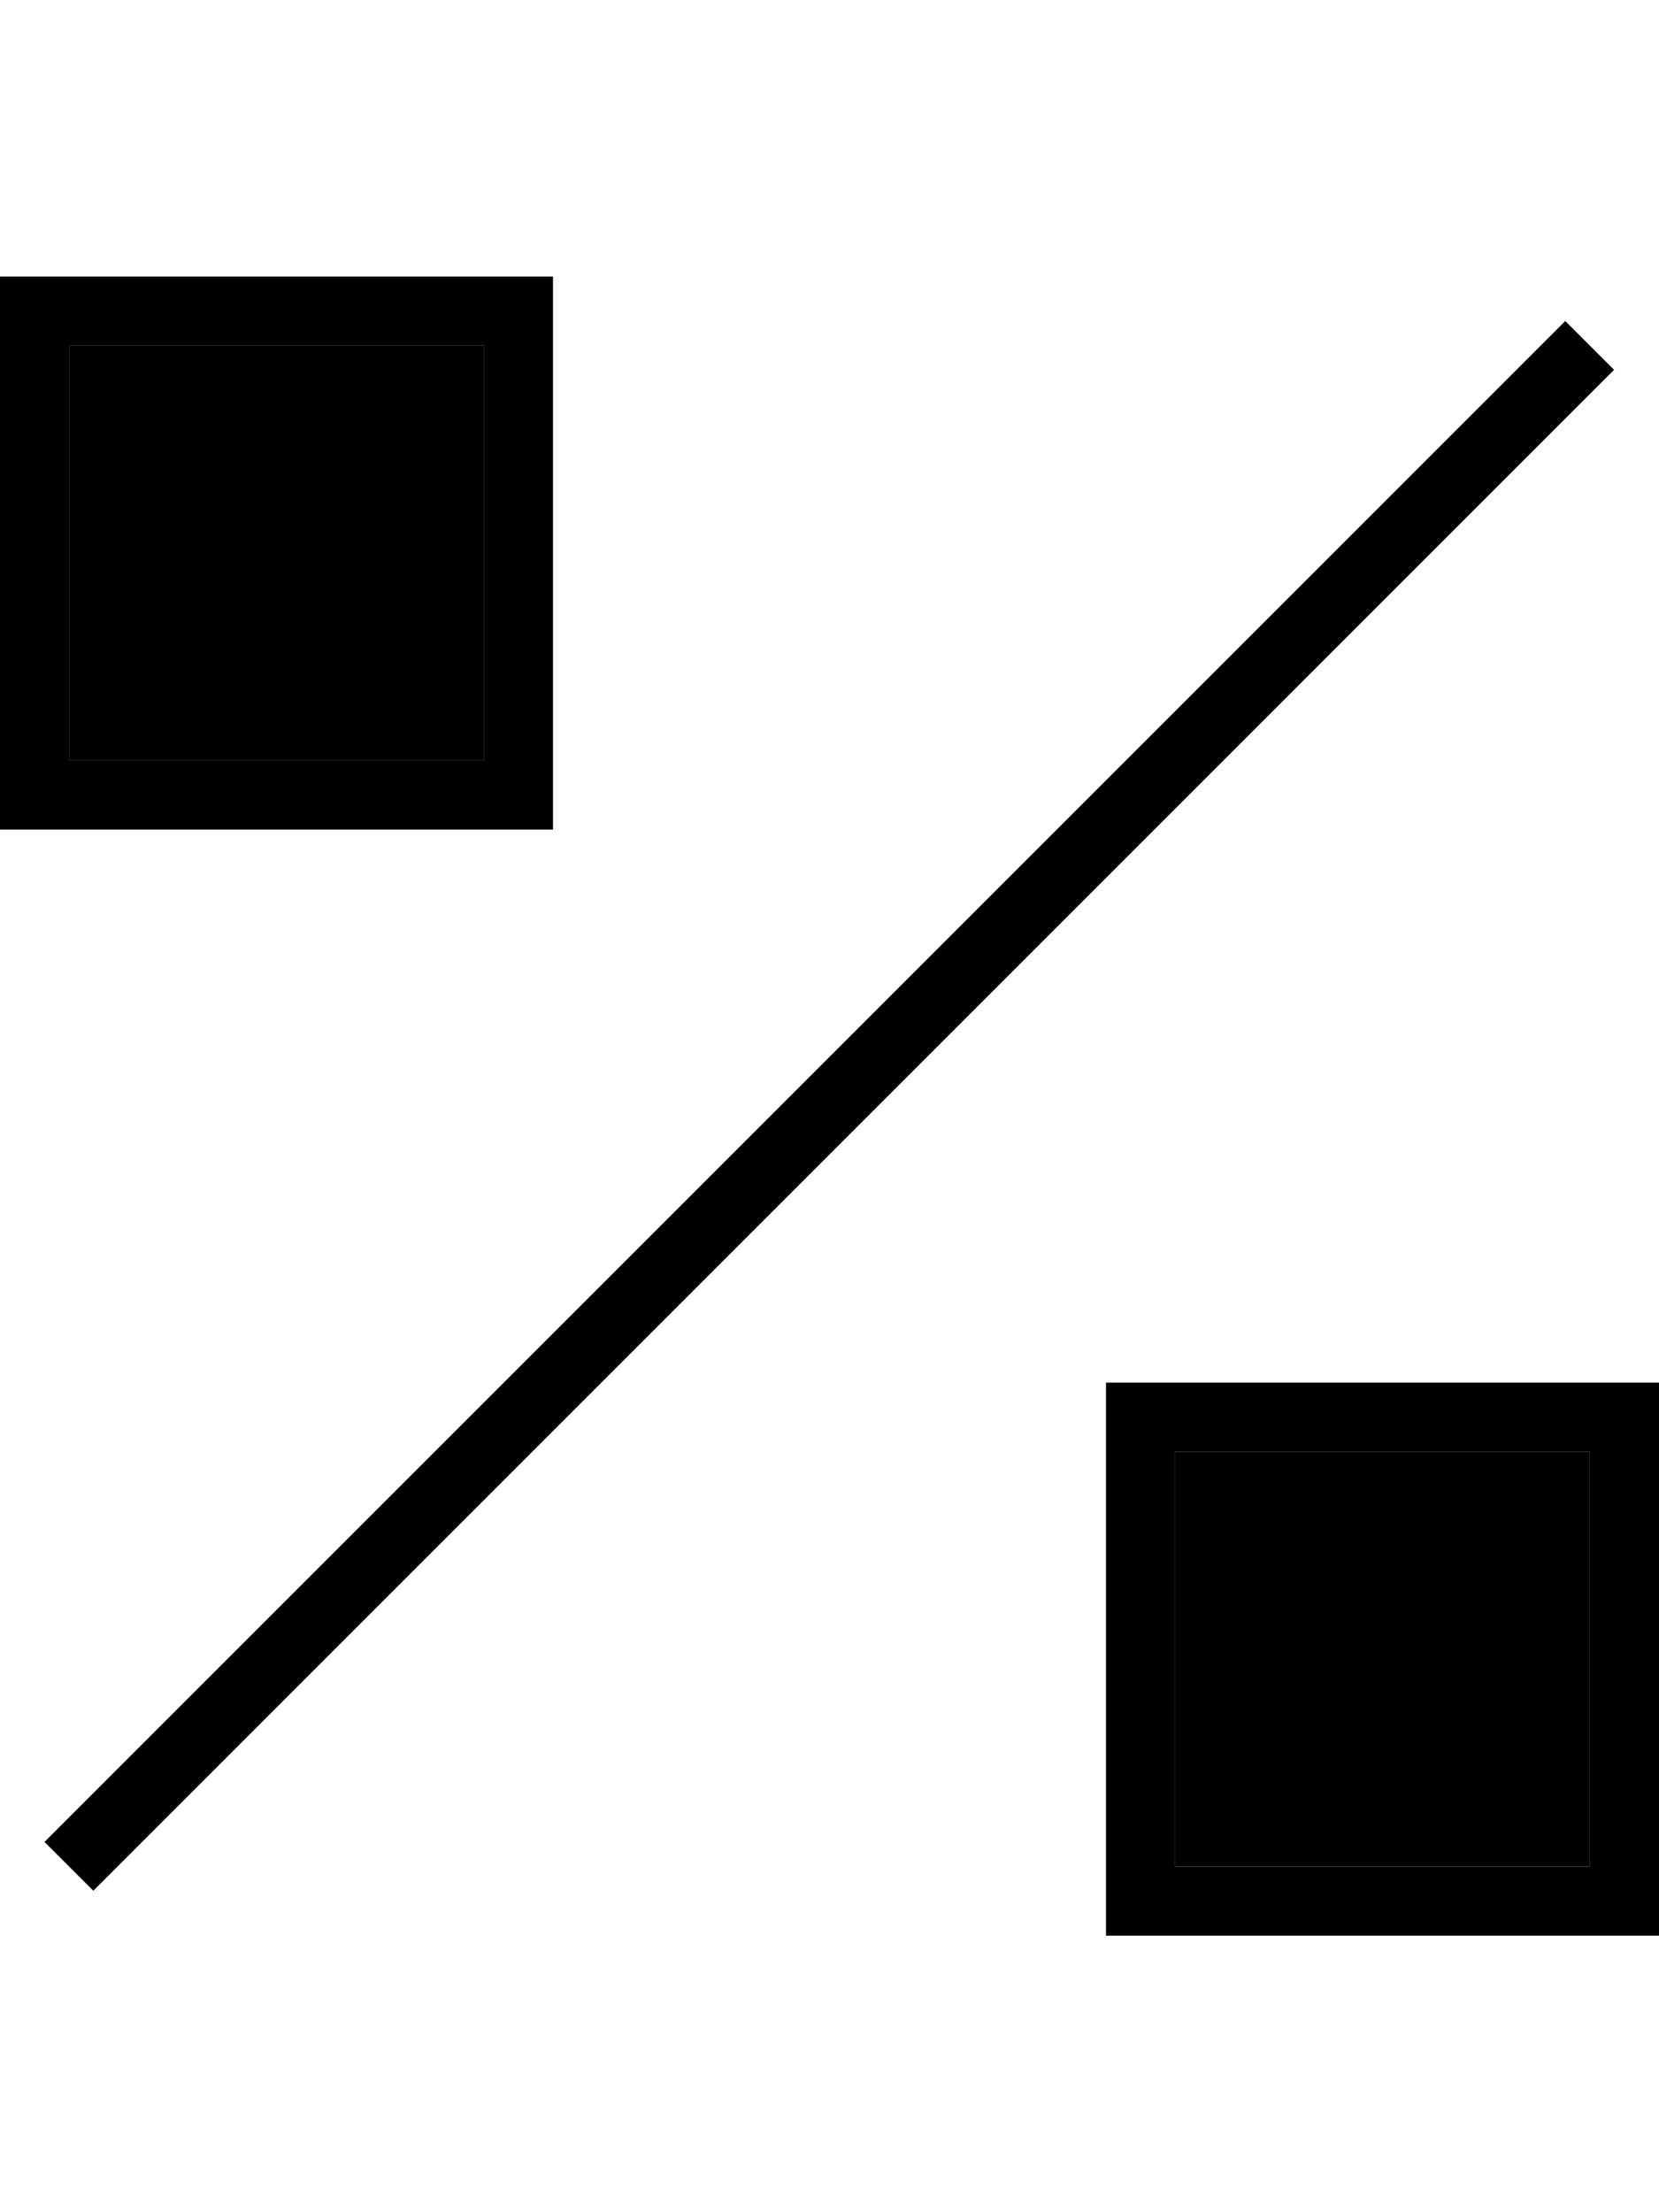 <svg xmlns="http://www.w3.org/2000/svg" viewBox="0 0 384 512"><path class="pr-icon-duotone-secondary" d="M16 80l0 96 96 0 0-96L16 80zM272 336l0 96 96 0 0-96-96 0z"/><path class="pr-icon-duotone-primary" d="M112 80l0 96-96 0 0-96 96 0zM16 64L0 64 0 80l0 96 0 16 16 0 96 0 16 0 0-16 0-96 0-16-16 0L16 64zM368 336l0 96-96 0 0-96 96 0zm-96-16l-16 0 0 16 0 96 0 16 16 0 96 0 16 0 0-16 0-96 0-16-16 0-96 0zM362.3 74.3l-352 352 11.3 11.3 352-352L362.3 74.3z"/></svg>